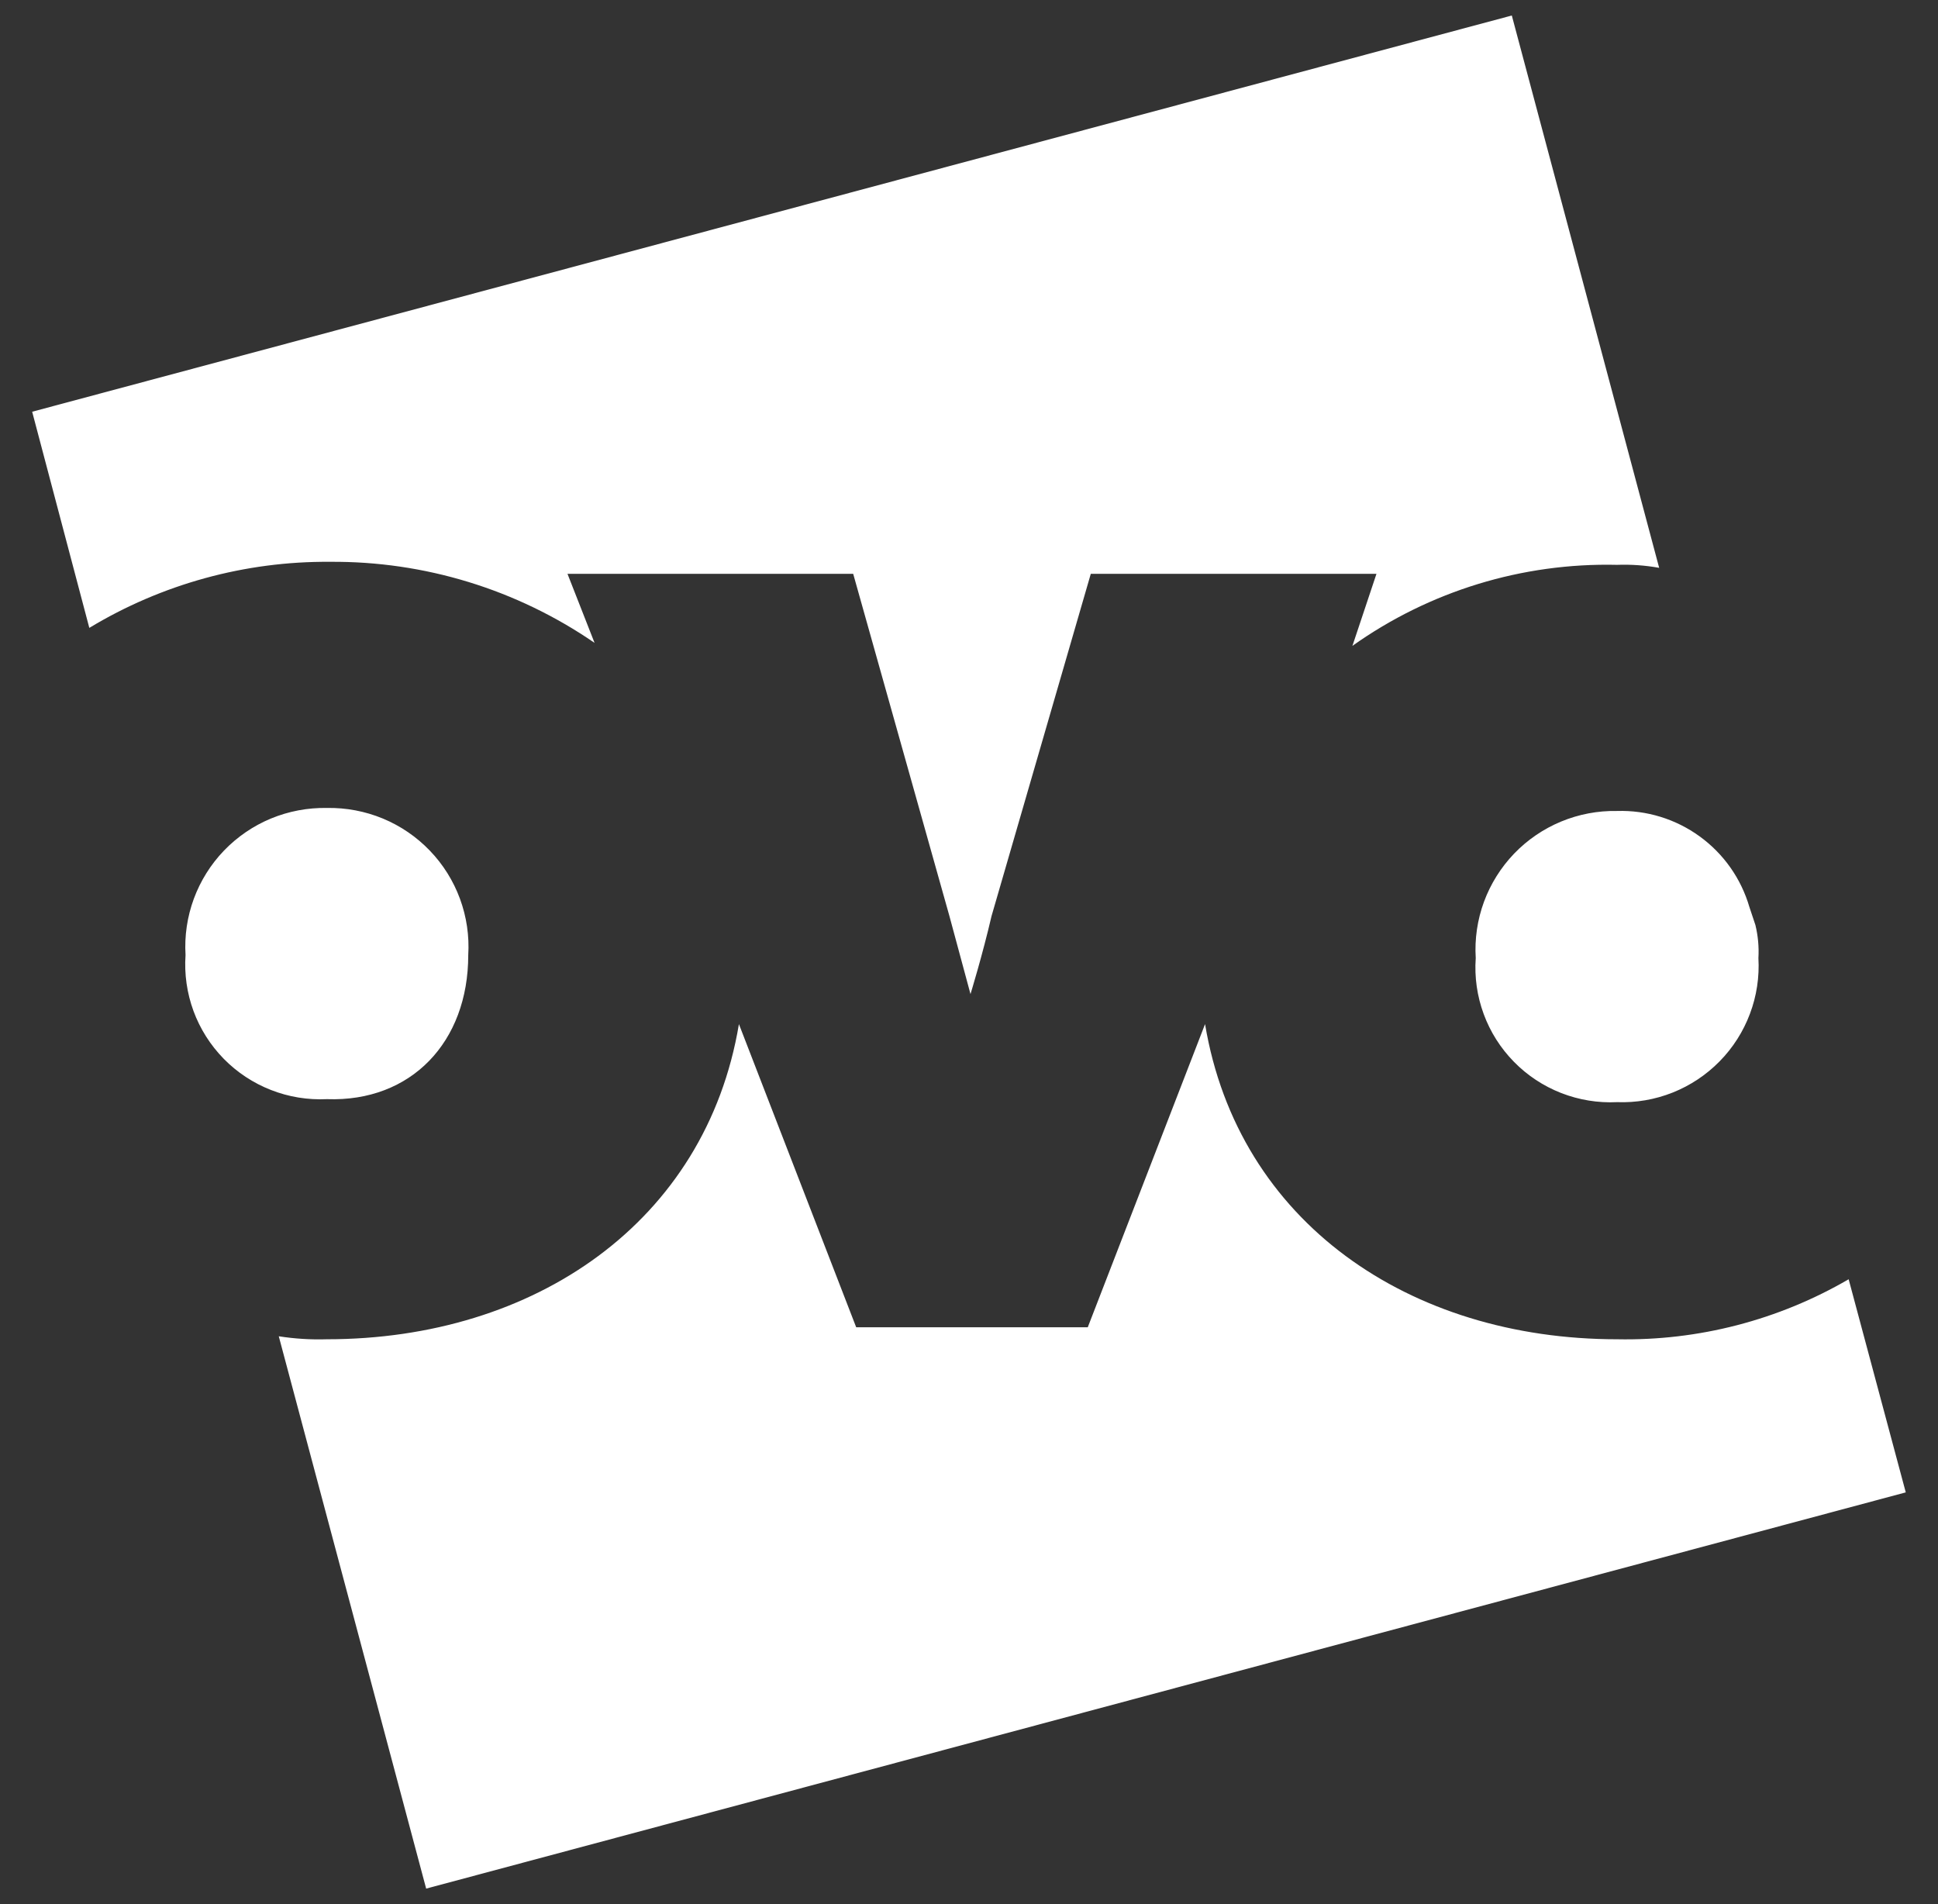 <svg width="57" height="56" viewBox="0 0 57 56" fill="none" xmlns="http://www.w3.org/2000/svg">
<rect x="0" y="0" width="57" height="56" fill="#333333" stroke="none"/>
<path d="M9.703 16.523C12.481 16.501 15.199 17.333 17.487 18.907L16.691 16.877H25.094L27.924 26.941L28.544 29.236C28.544 29.236 28.897 28.088 29.163 26.941L32.082 16.877H40.484L39.777 18.995C42.046 17.383 44.776 16.547 47.561 16.612C47.975 16.597 48.391 16.627 48.799 16.7L44.465 0.456L0.946 12.109L2.627 18.466C4.76 17.177 7.21 16.504 9.703 16.523ZM47.561 23.851C46.997 23.84 46.437 23.946 45.915 24.162C45.394 24.378 44.924 24.699 44.533 25.105C44.143 25.512 43.841 25.994 43.646 26.523C43.452 27.052 43.369 27.614 43.404 28.177C43.364 28.736 43.444 29.297 43.638 29.823C43.831 30.349 44.135 30.828 44.528 31.228C44.92 31.629 45.394 31.941 45.917 32.146C46.44 32.35 47 32.442 47.561 32.414C48.12 32.435 48.677 32.339 49.197 32.132C49.716 31.925 50.187 31.612 50.578 31.213C50.97 30.814 51.273 30.338 51.469 29.815C51.666 29.292 51.75 28.734 51.718 28.177C51.737 27.85 51.707 27.523 51.63 27.206L51.453 26.676C51.21 25.841 50.696 25.11 49.991 24.599C49.286 24.087 48.431 23.824 47.561 23.851ZM13.772 28.088C13.806 27.526 13.723 26.963 13.529 26.435C13.335 25.906 13.033 25.423 12.642 25.017C12.252 24.611 11.781 24.289 11.26 24.073C10.739 23.858 10.179 23.752 9.615 23.762C9.051 23.752 8.49 23.858 7.969 24.073C7.448 24.289 6.978 24.611 6.587 25.017C6.197 25.423 5.895 25.906 5.7 26.435C5.506 26.963 5.423 27.526 5.457 28.088C5.418 28.647 5.498 29.208 5.691 29.734C5.885 30.261 6.189 30.739 6.581 31.14C6.974 31.54 7.448 31.853 7.971 32.057C8.493 32.262 9.054 32.353 9.615 32.326C12.091 32.414 13.772 30.648 13.772 28.088ZM47.561 39.388C41.458 39.388 36.416 35.945 35.443 30.119L31.993 39.035H25.182L21.733 30.119C20.76 35.945 15.718 39.388 9.615 39.388C9.141 39.403 8.667 39.373 8.199 39.3L12.534 55.544L56.052 43.891L54.372 37.623C52.307 38.825 49.95 39.436 47.561 39.388Z" fill="white"/>
</svg>
